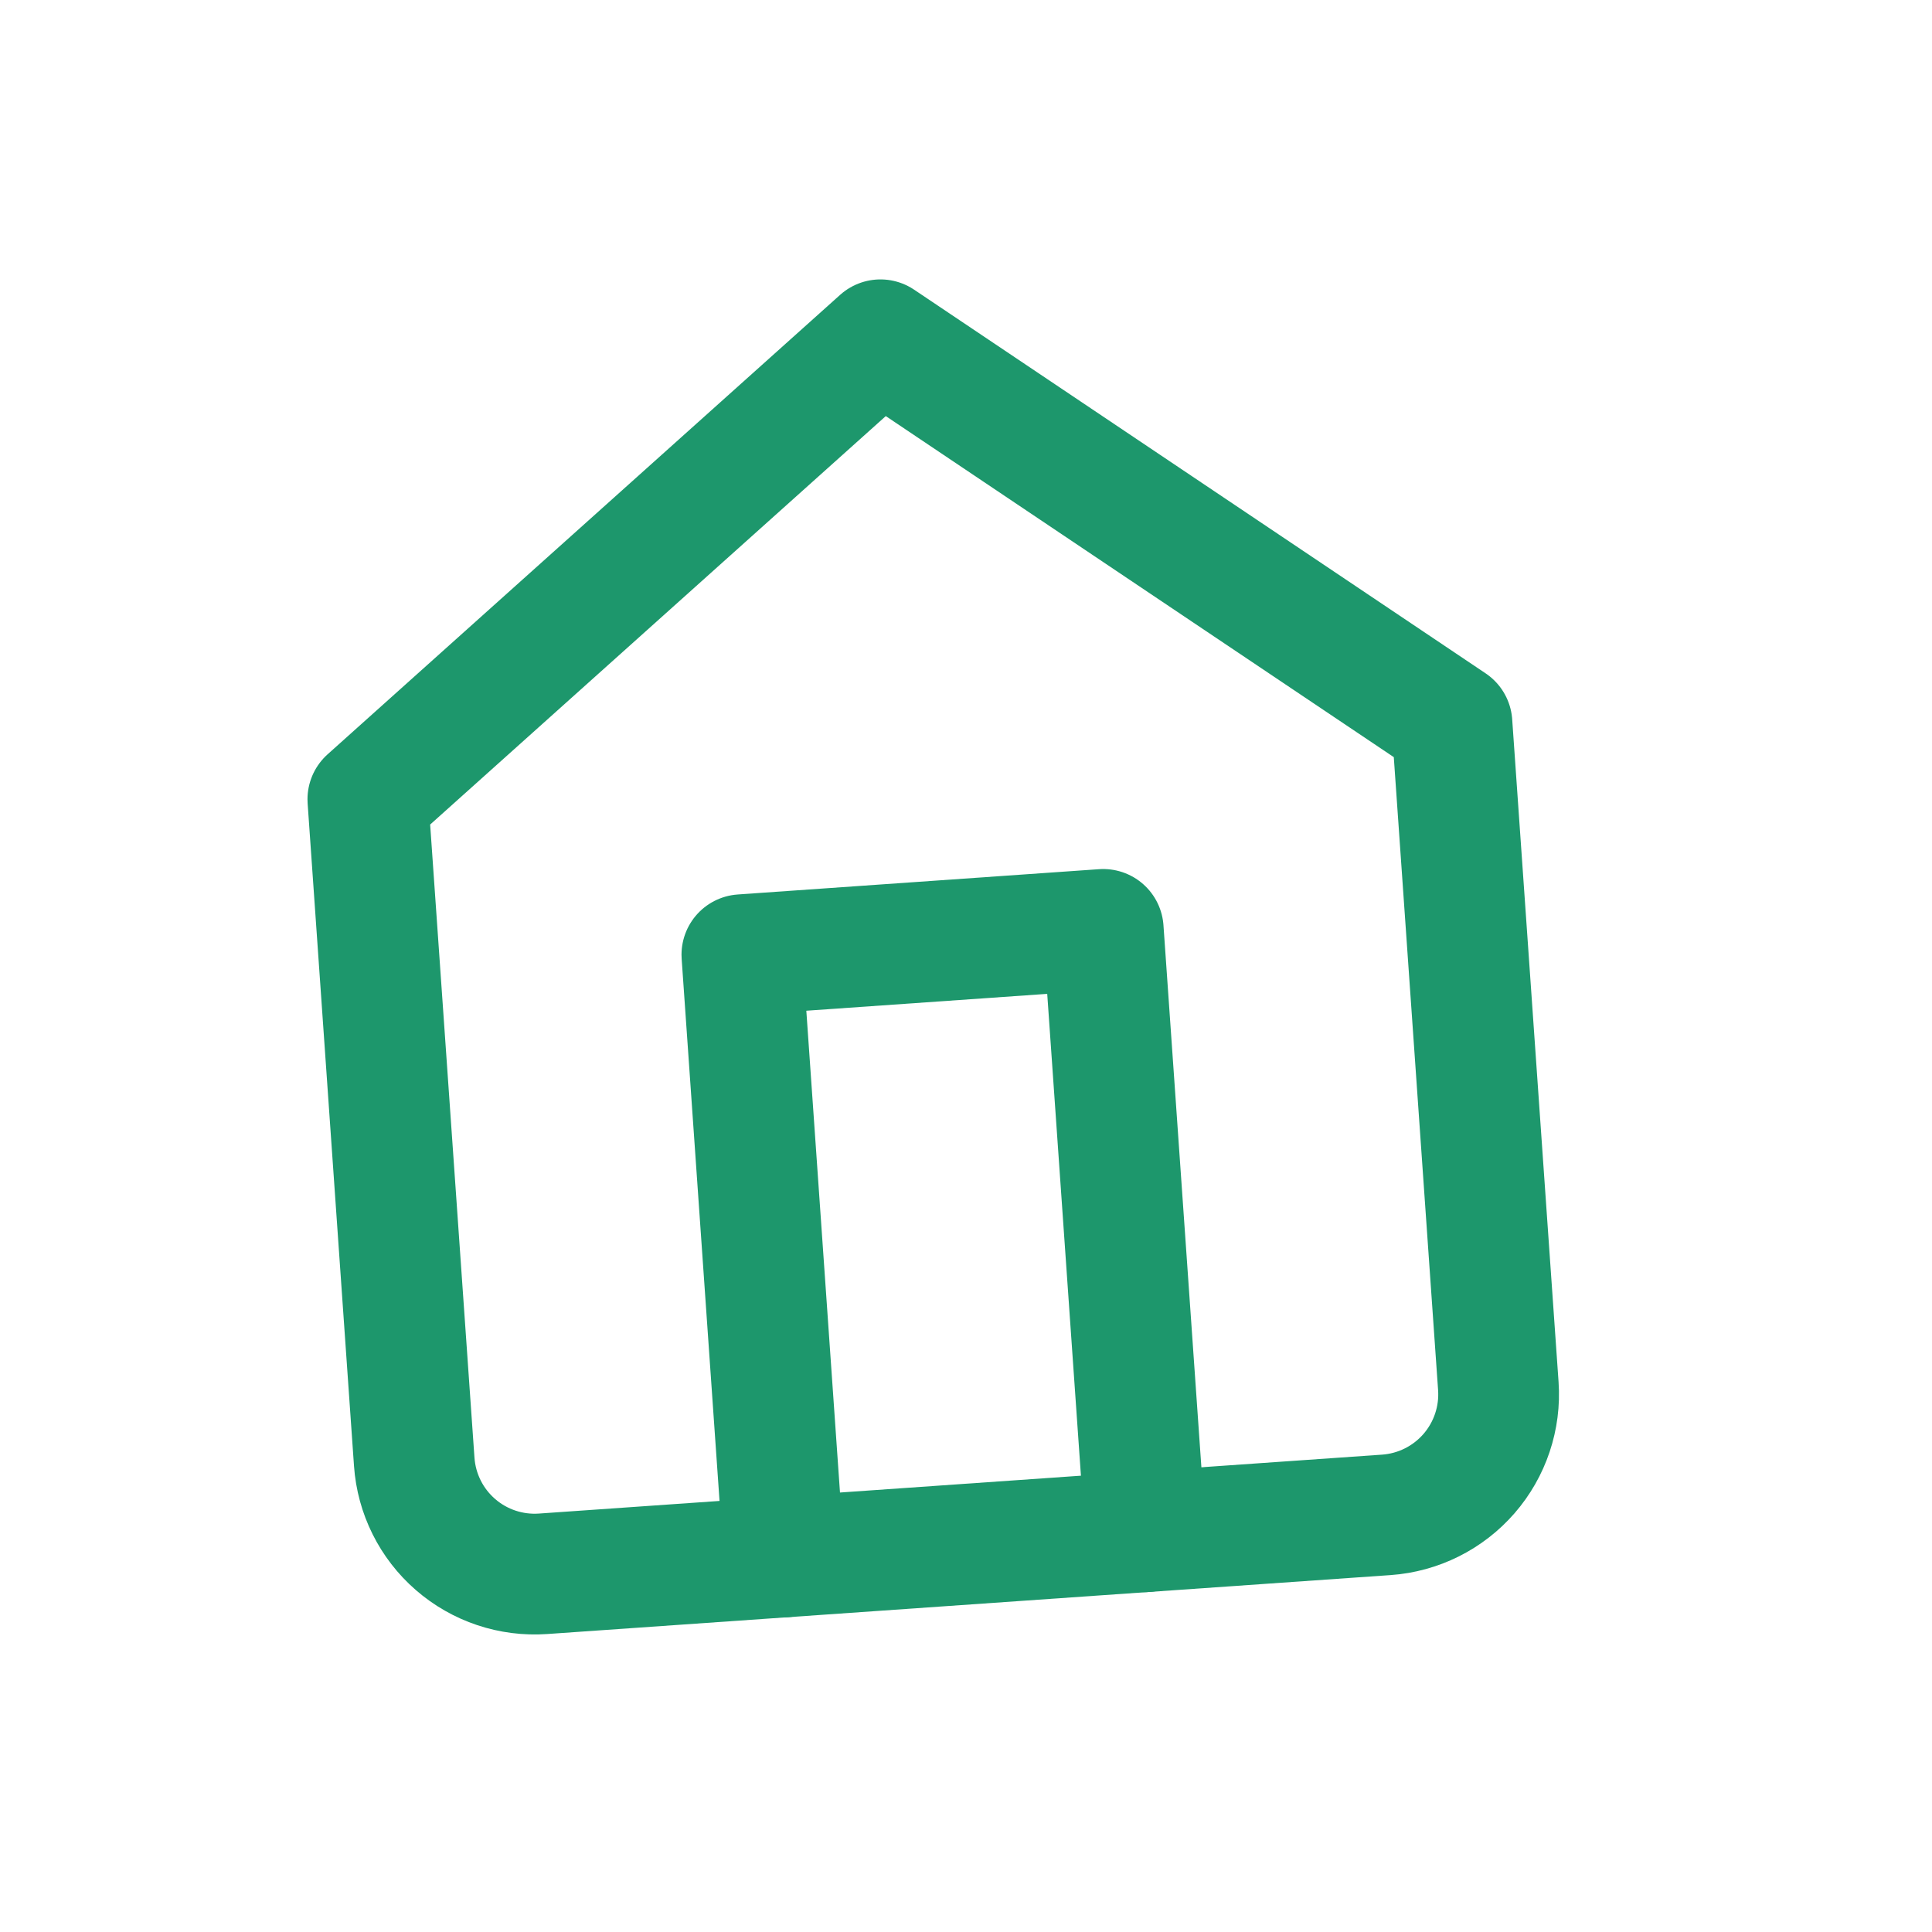 <svg width="32" height="32" viewBox="0 0 32 32" fill="none" xmlns="http://www.w3.org/2000/svg">
<path d="M12.985 25.788L12.288 15.813L18.273 15.394L18.971 25.37" stroke="#1D976C" stroke-width="2" stroke-linecap="round" stroke-linejoin="round"/>
<path d="M6.093 13.239L14.583 5.628L24.049 11.983L24.817 22.956C24.854 23.485 24.679 24.008 24.331 24.408C23.983 24.808 23.49 25.054 22.961 25.091L8.995 26.067C8.466 26.104 7.944 25.93 7.544 25.582C7.143 25.234 6.898 24.741 6.861 24.212L6.093 13.239Z" stroke="#1D976C" stroke-width="2" stroke-linecap="round" stroke-linejoin="round"/>
</svg>
